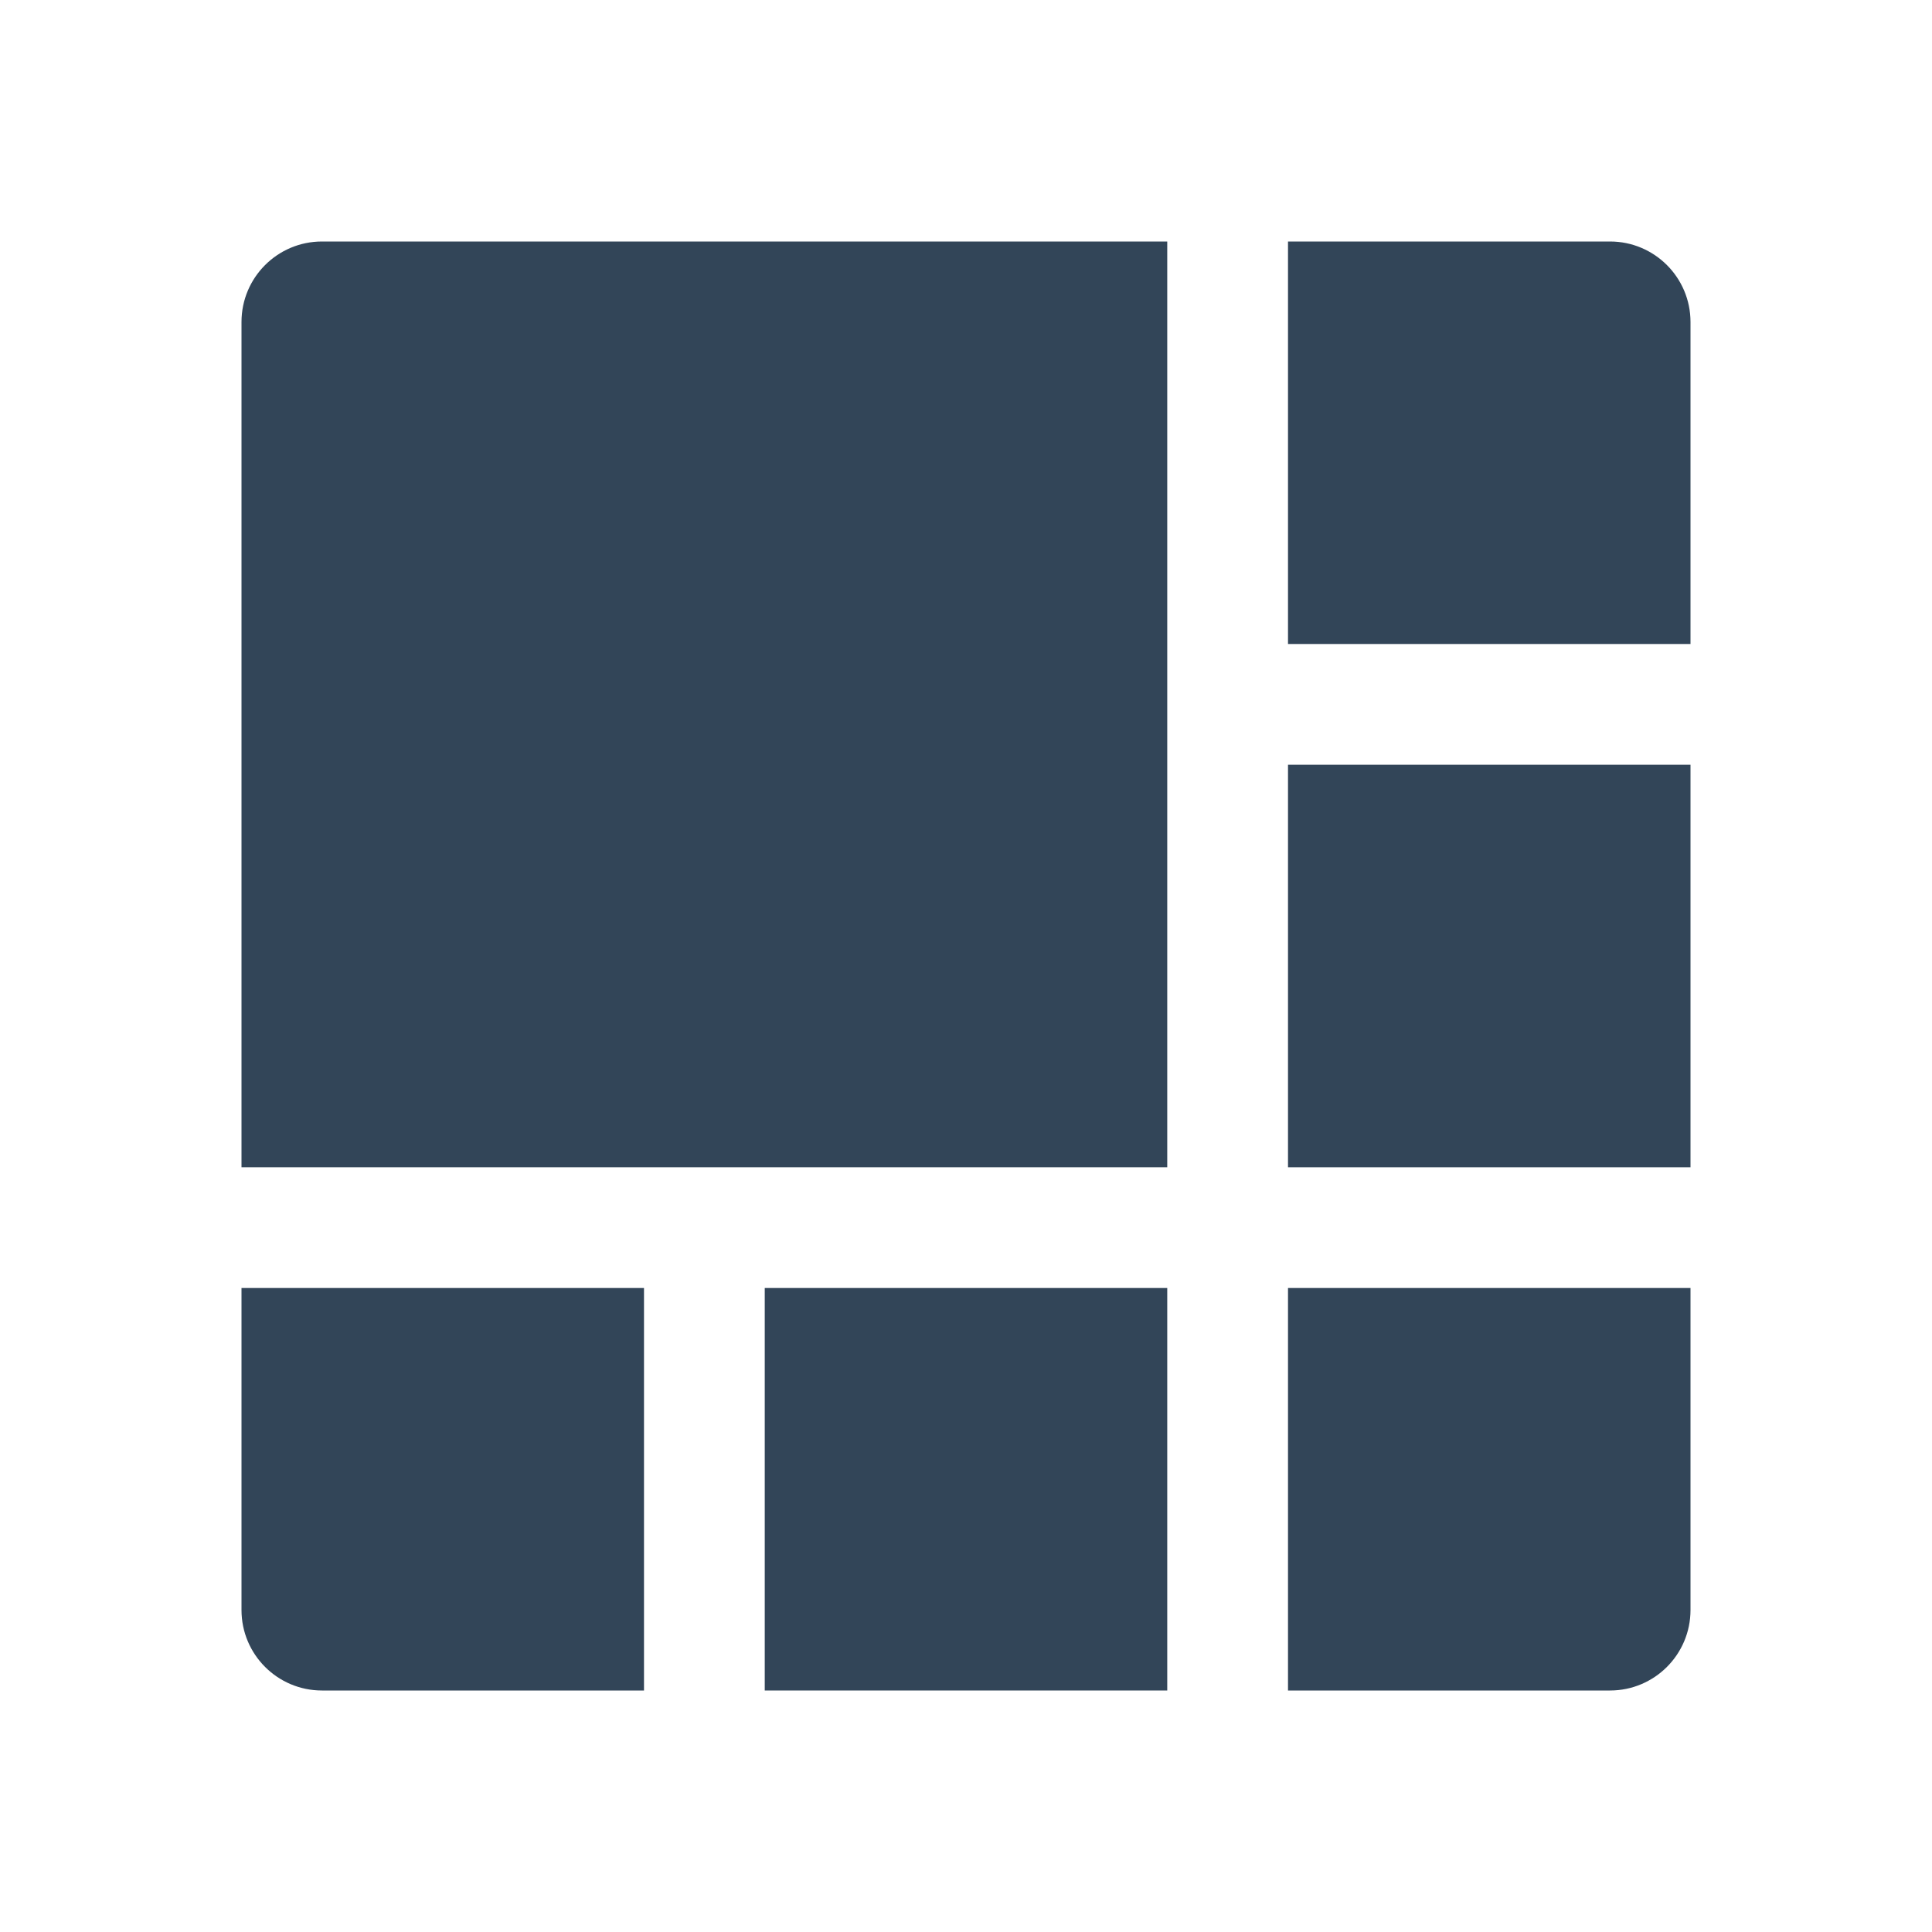 <svg width="48" height="48" viewBox="0 0 48 48" fill="none" xmlns="http://www.w3.org/2000/svg">
<path d="M8 6C6.895 6 6 6.895 6 8V29H29V6H8Z" fill="#324558"/>
<path d="M40 6H32V16H42V8C42 6.895 41.105 6 40 6Z" fill="#324558"/>
<path d="M32 19H42V29H32V19Z" fill="#324558"/>
<path d="M16 32H6V40C6 41.105 6.895 42 8 42H16V32Z" fill="#324558"/>
<path d="M19 32H29V42H19V32Z" fill="#324558"/>
<path d="M42 32H32V42H40C41.105 42 42 41.105 42 40V32Z" fill="#324558"/>
</svg>
